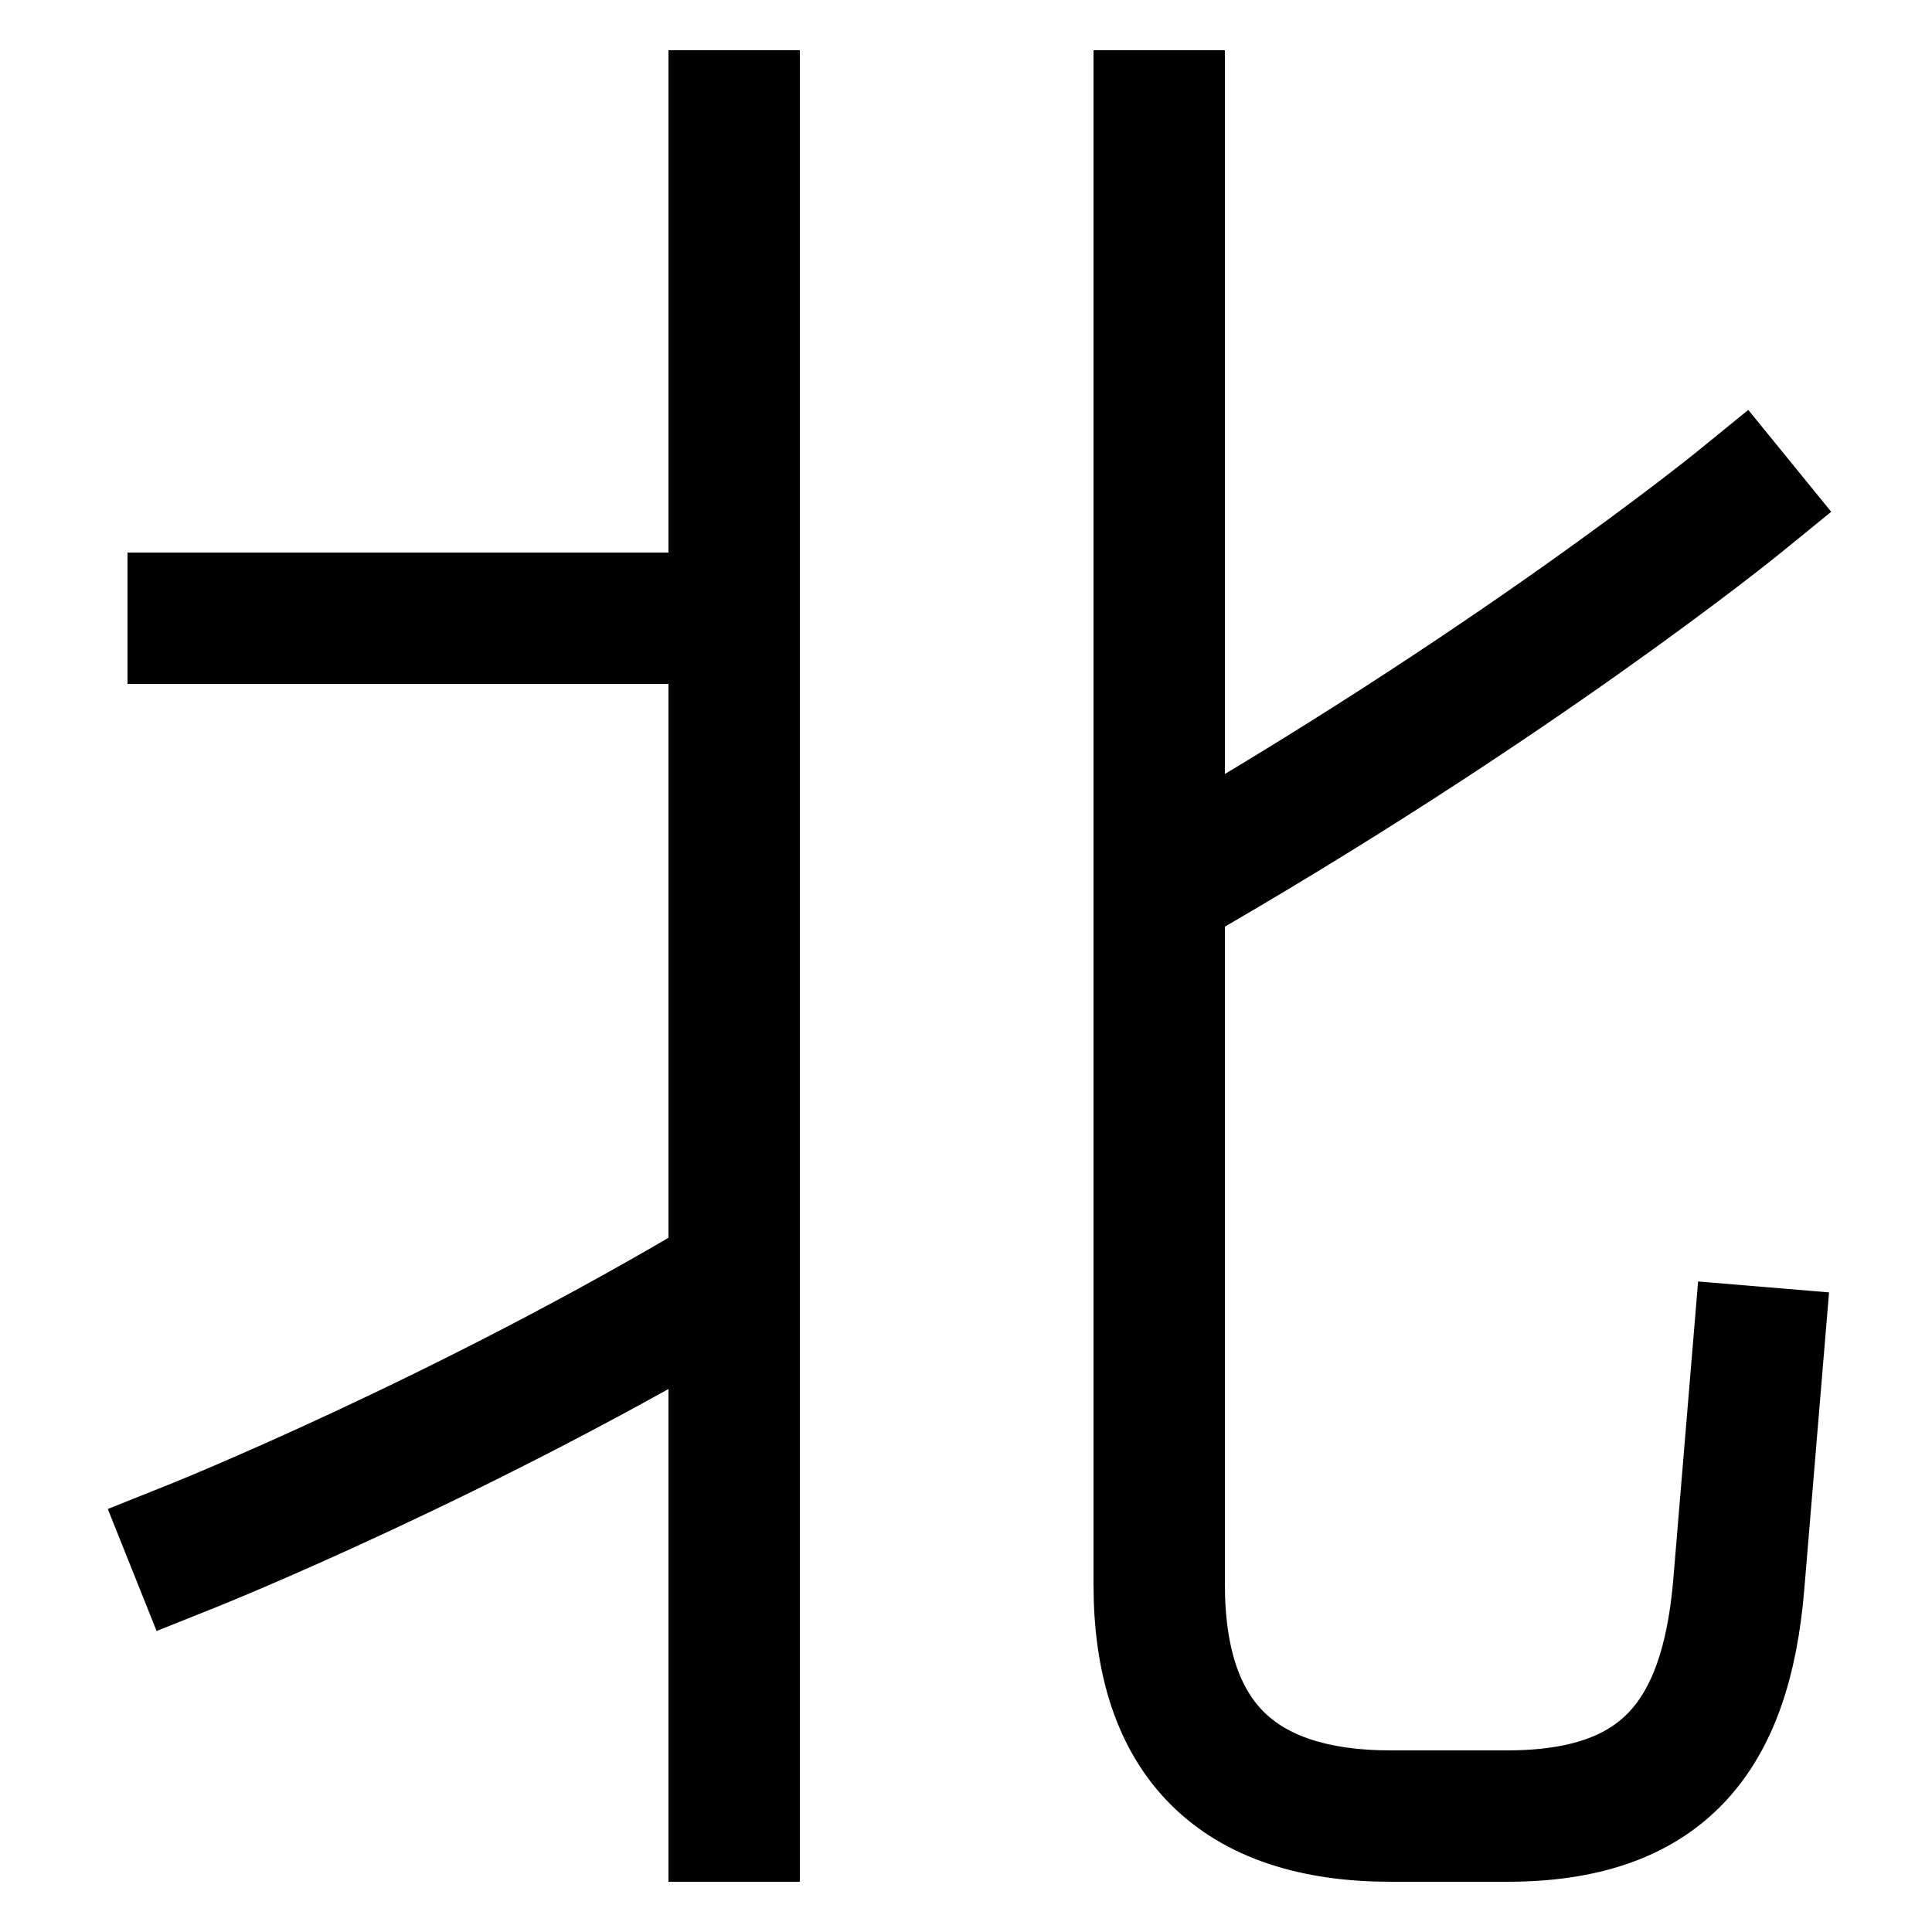 <svg xmlns="http://www.w3.org/2000/svg" xmlns:xlink="http://www.w3.org/1999/xlink" viewBox="0 0 1000 1000"><defs><style>.a,.b{fill:none;}.b{stroke:#000;stroke-linecap:square;stroke-miterlimit:2;stroke-width:68px;}.c{clip-path:url(#a);}.d{clip-path:url(#b);}</style><clipPath id="a"><rect class="a" x="-96" y="460" width="476" height="520"/></clipPath><clipPath id="b"><rect class="a" x="600" y="60" width="516" height="560"/></clipPath></defs><title>north</title><line class="b" x1="380" y1="940" x2="380" y2="60"/><path class="b" d="M600,60V820q0,120,120,120h60c80,0,113.36-40.28,120-120l10-120"/><line class="b" x1="100" y1="320" x2="380" y2="320"/><g class="c"><path class="b" d="M380,660.07C240,744,100,800,100,800"/></g><g class="d"><path class="b" d="M600,460C782.66,355.51,900,260,900,260"/></g></svg>